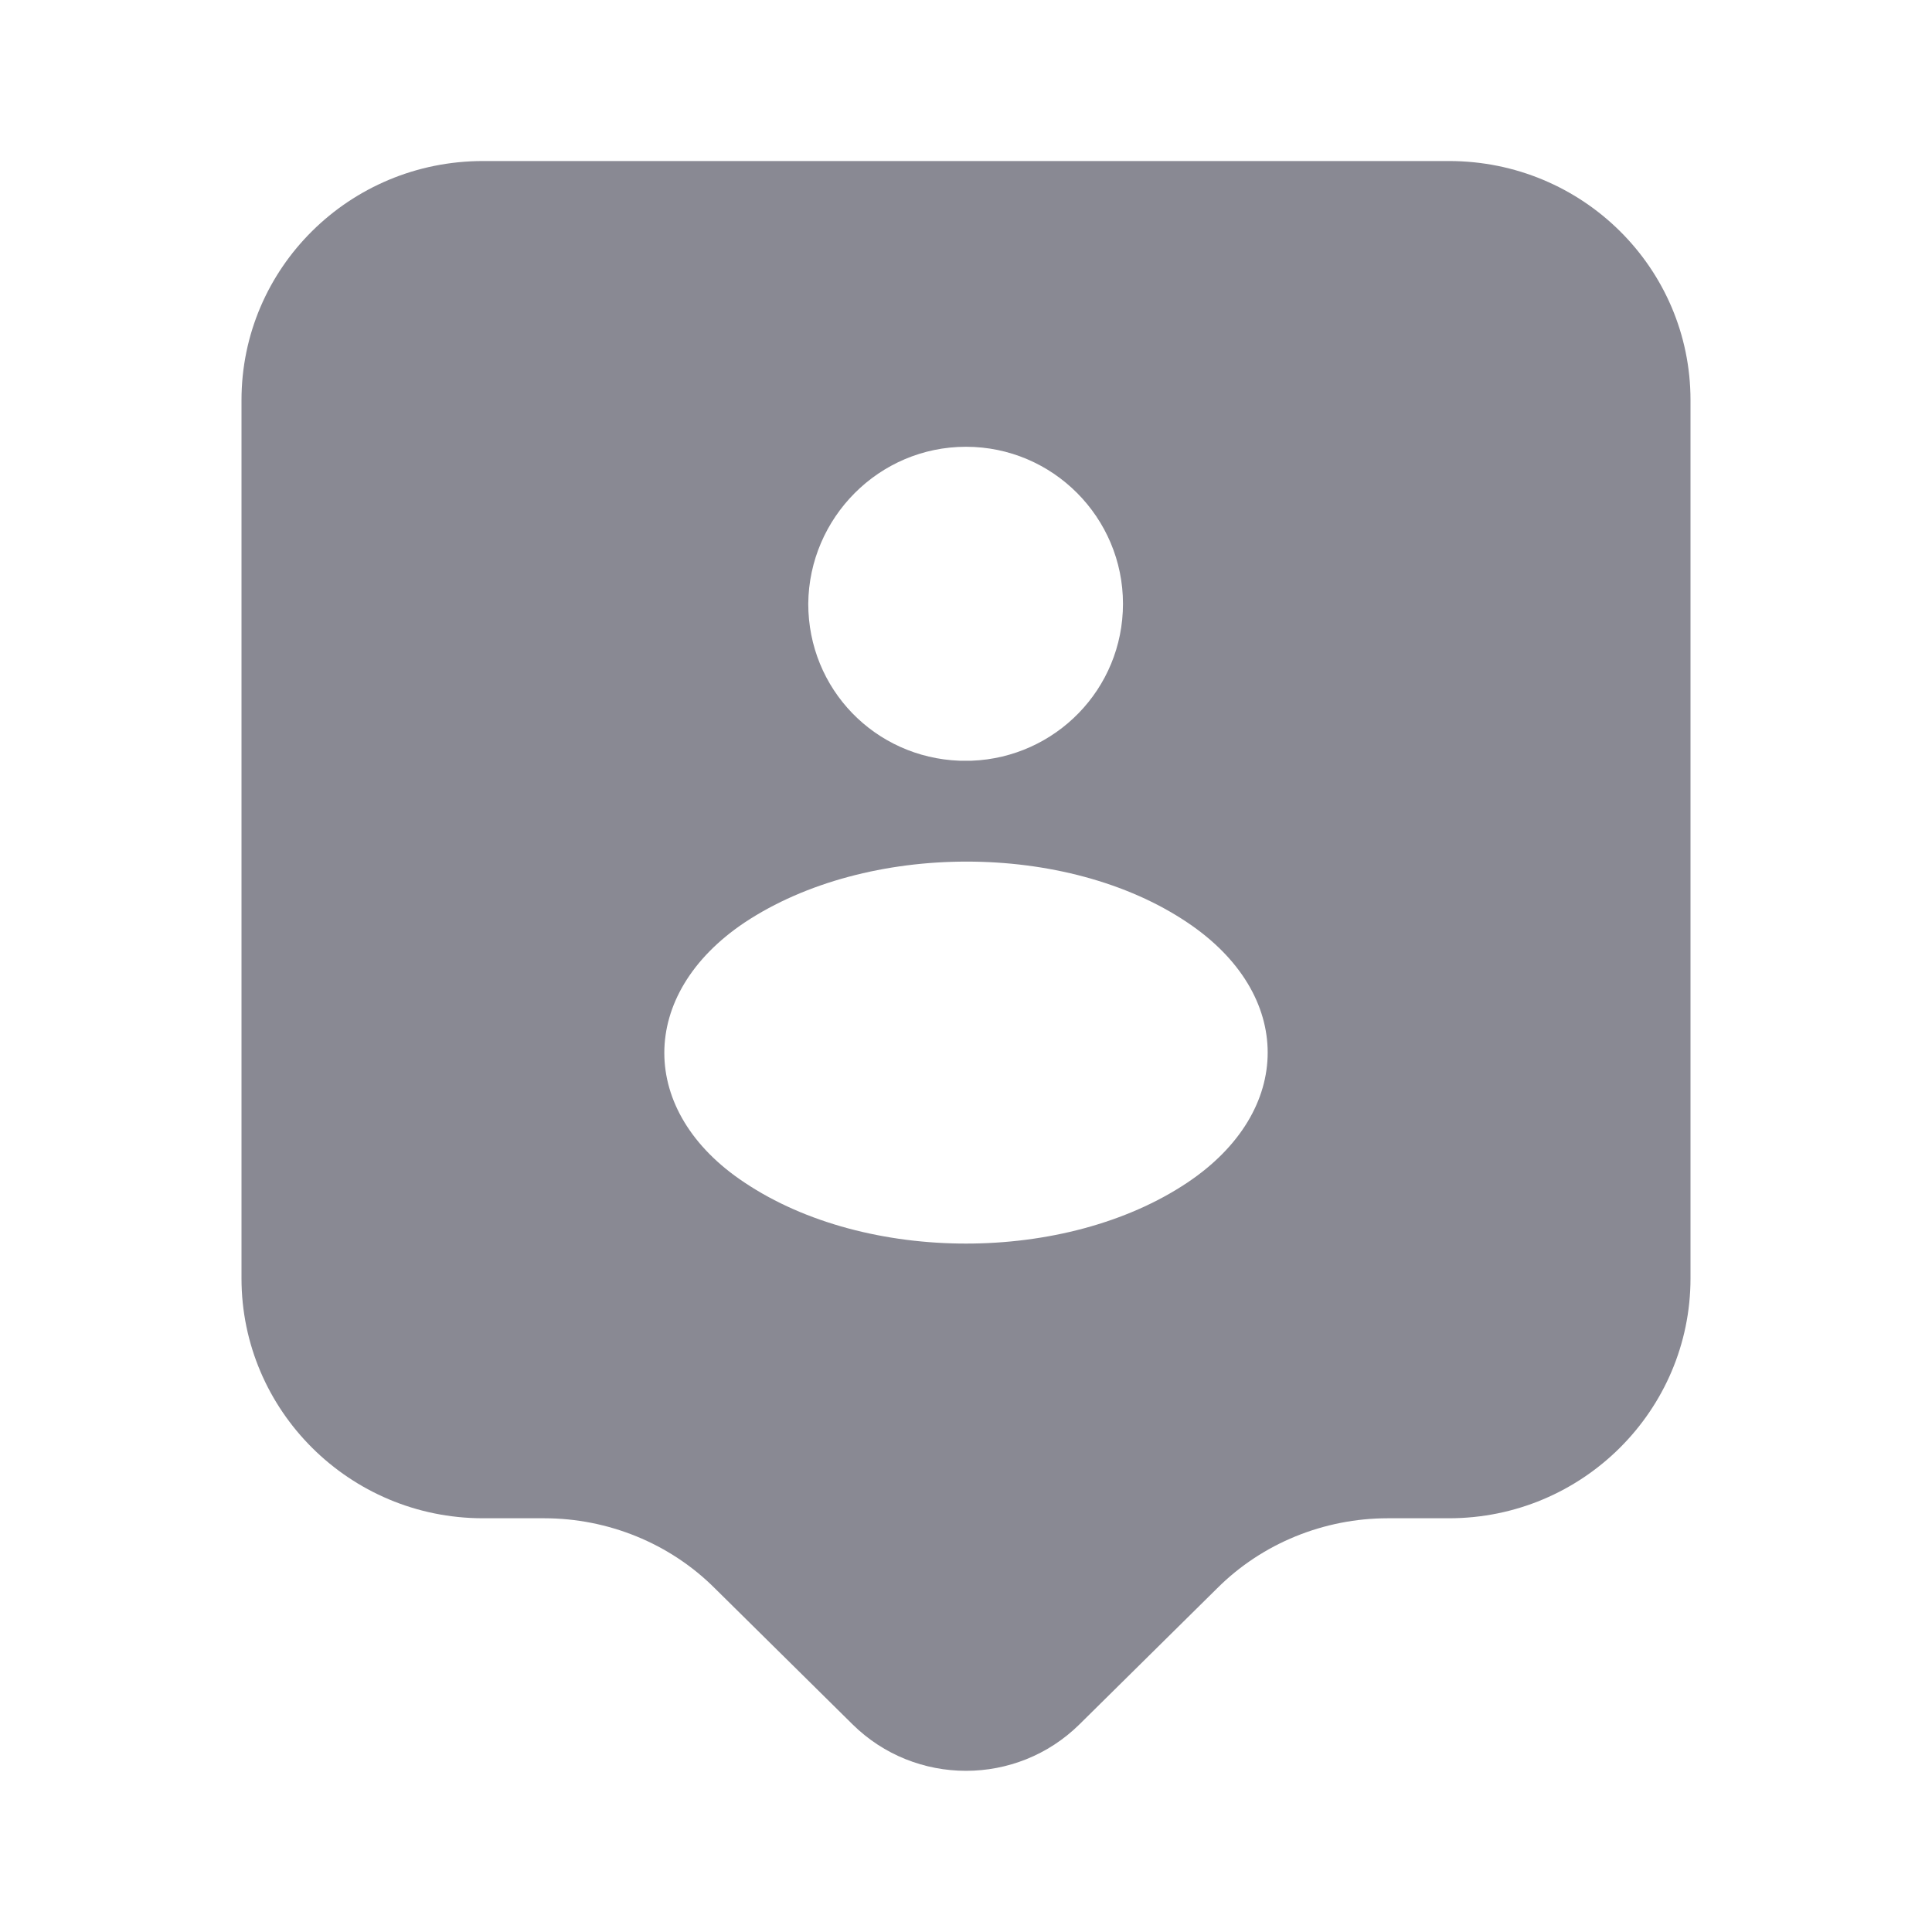 <svg width="20" height="20" viewBox="0 0 20 20" fill="none" xmlns="http://www.w3.org/2000/svg">
<path d="M15 1.667H5C3.617 1.667 2.5 2.775 2.5 4.142V13.234C2.5 14.6 3.617 15.717 5 15.717H5.633C6.292 15.717 6.933 15.975 7.4 16.442L8.825 17.85C9.475 18.492 10.525 18.492 11.175 17.85L12.6 16.442C13.067 15.975 13.708 15.717 14.367 15.717H15C16.383 15.717 17.5 14.6 17.5 13.234V4.142C17.5 2.775 16.383 1.667 15 1.667ZM10 4.625C10.9 4.625 11.625 5.359 11.625 6.25C11.625 7.134 10.925 7.842 10.058 7.875C10.025 7.875 9.975 7.875 9.933 7.875C9.058 7.842 8.367 7.134 8.367 6.25C8.375 5.359 9.1 4.625 10 4.625ZM12.292 12.242C11.033 13.084 8.967 13.084 7.708 12.242C6.6 11.509 6.6 10.292 7.708 9.55C8.975 8.709 11.042 8.709 12.292 9.55C13.4 10.292 13.4 11.5 12.292 12.242Z" fill="#898993"/>
</svg>
